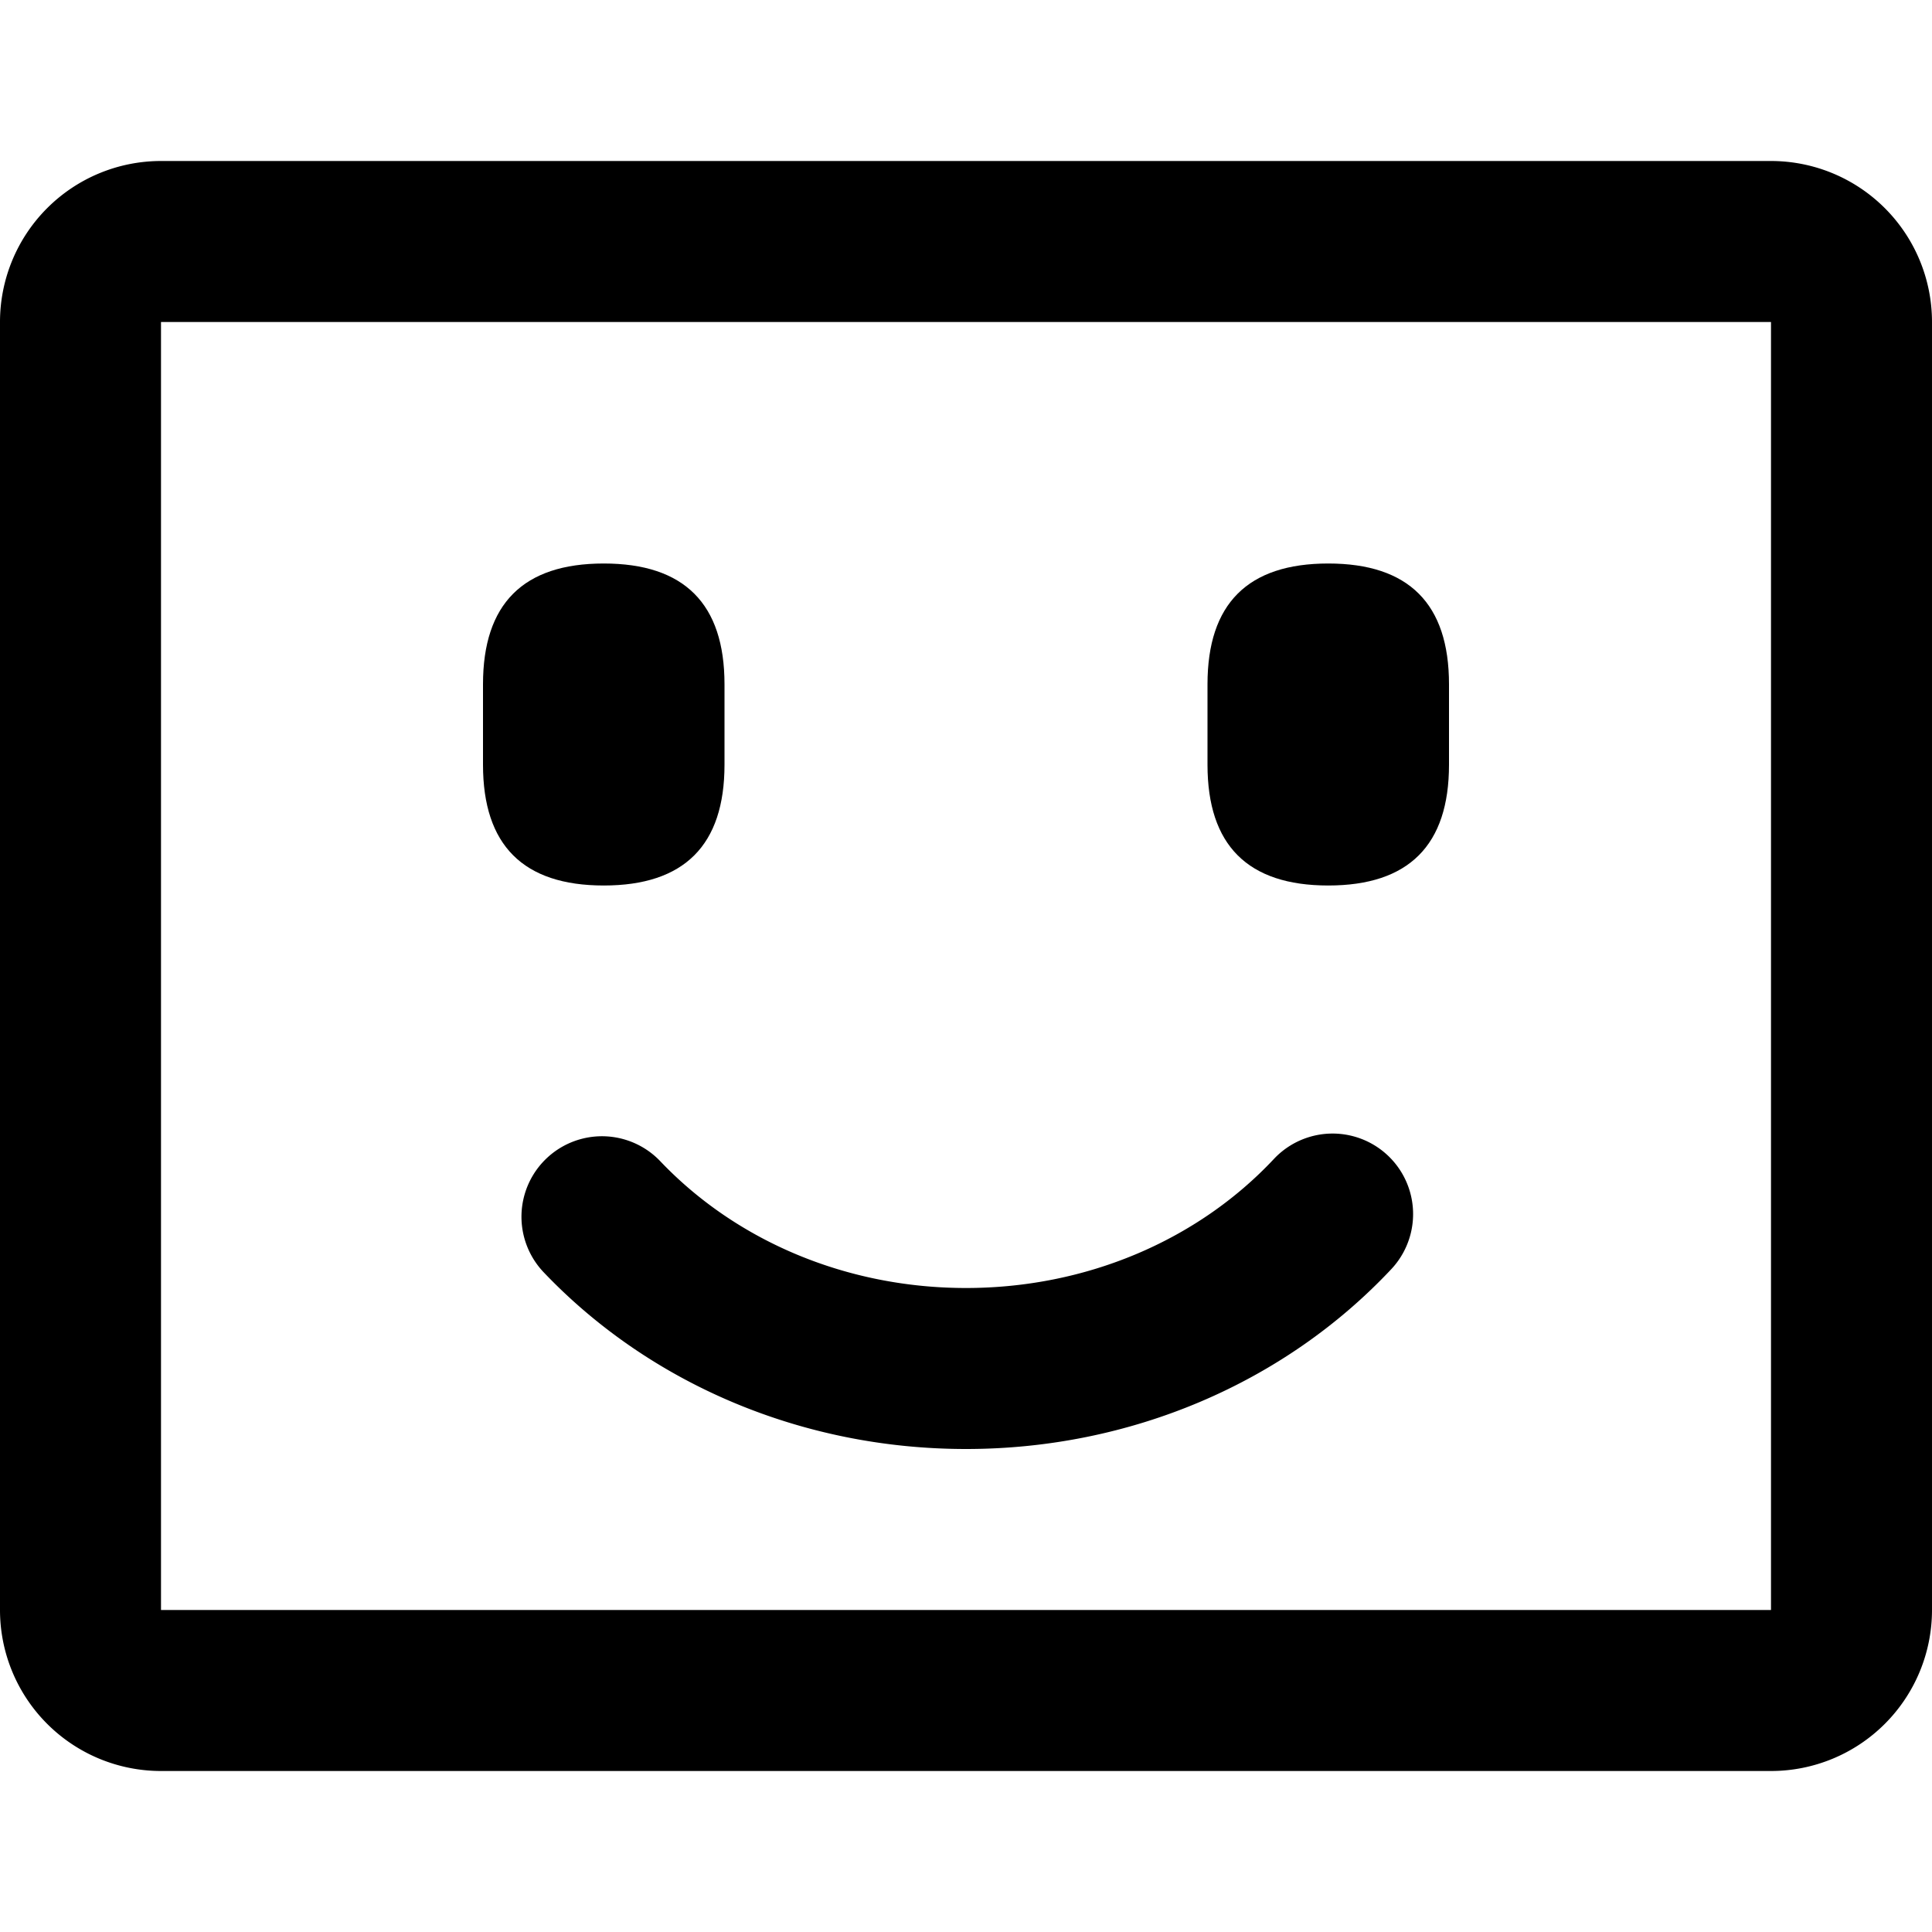 <?xml version="1.0" standalone="no"?><!DOCTYPE svg PUBLIC "-//W3C//DTD SVG 1.1//EN" "http://www.w3.org/Graphics/SVG/1.1/DTD/svg11.dtd"><svg t="1646578678981" class="icon" viewBox="0 0 1024 1024" version="1.1" xmlns="http://www.w3.org/2000/svg" p-id="3261" xmlns:xlink="http://www.w3.org/1999/xlink" width="200" height="200"><defs><style type="text/css"></style></defs><path d="M85.333 170.667v682.667h853.333V170.667H85.333z m0-85.333h853.333a85.333 85.333 0 0 1 85.333 85.333v682.667a85.333 85.333 0 0 1-85.333 85.333H85.333a85.333 85.333 0 0 1-85.333-85.333V170.667a85.333 85.333 0 0 1 85.333-85.333z" p-id="3262"></path><path d="M256 298.667m64 0l0 0q64 0 64 64l0 42.667q0 64-64 64l0 0q-64 0-64-64l0-42.667q0-64 64-64Z" p-id="3263"></path><path d="M640 298.667m64 0l0 0q64 0 64 64l0 42.667q0 64-64 64l0 0q-64 0-64-64l0-42.667q0-64 64-64Z" p-id="3264"></path><path d="M288.171 674.347a42.667 42.667 0 1 1 61.781-58.88C390.229 657.792 448.725 682.667 512 682.667c63.915 0 122.88-25.387 163.157-68.352a42.667 42.667 0 1 1 62.293 58.325C680.96 732.885 599.381 768 512 768c-86.571 0-167.424-34.432-223.829-93.653z" p-id="3265"></path></svg>
